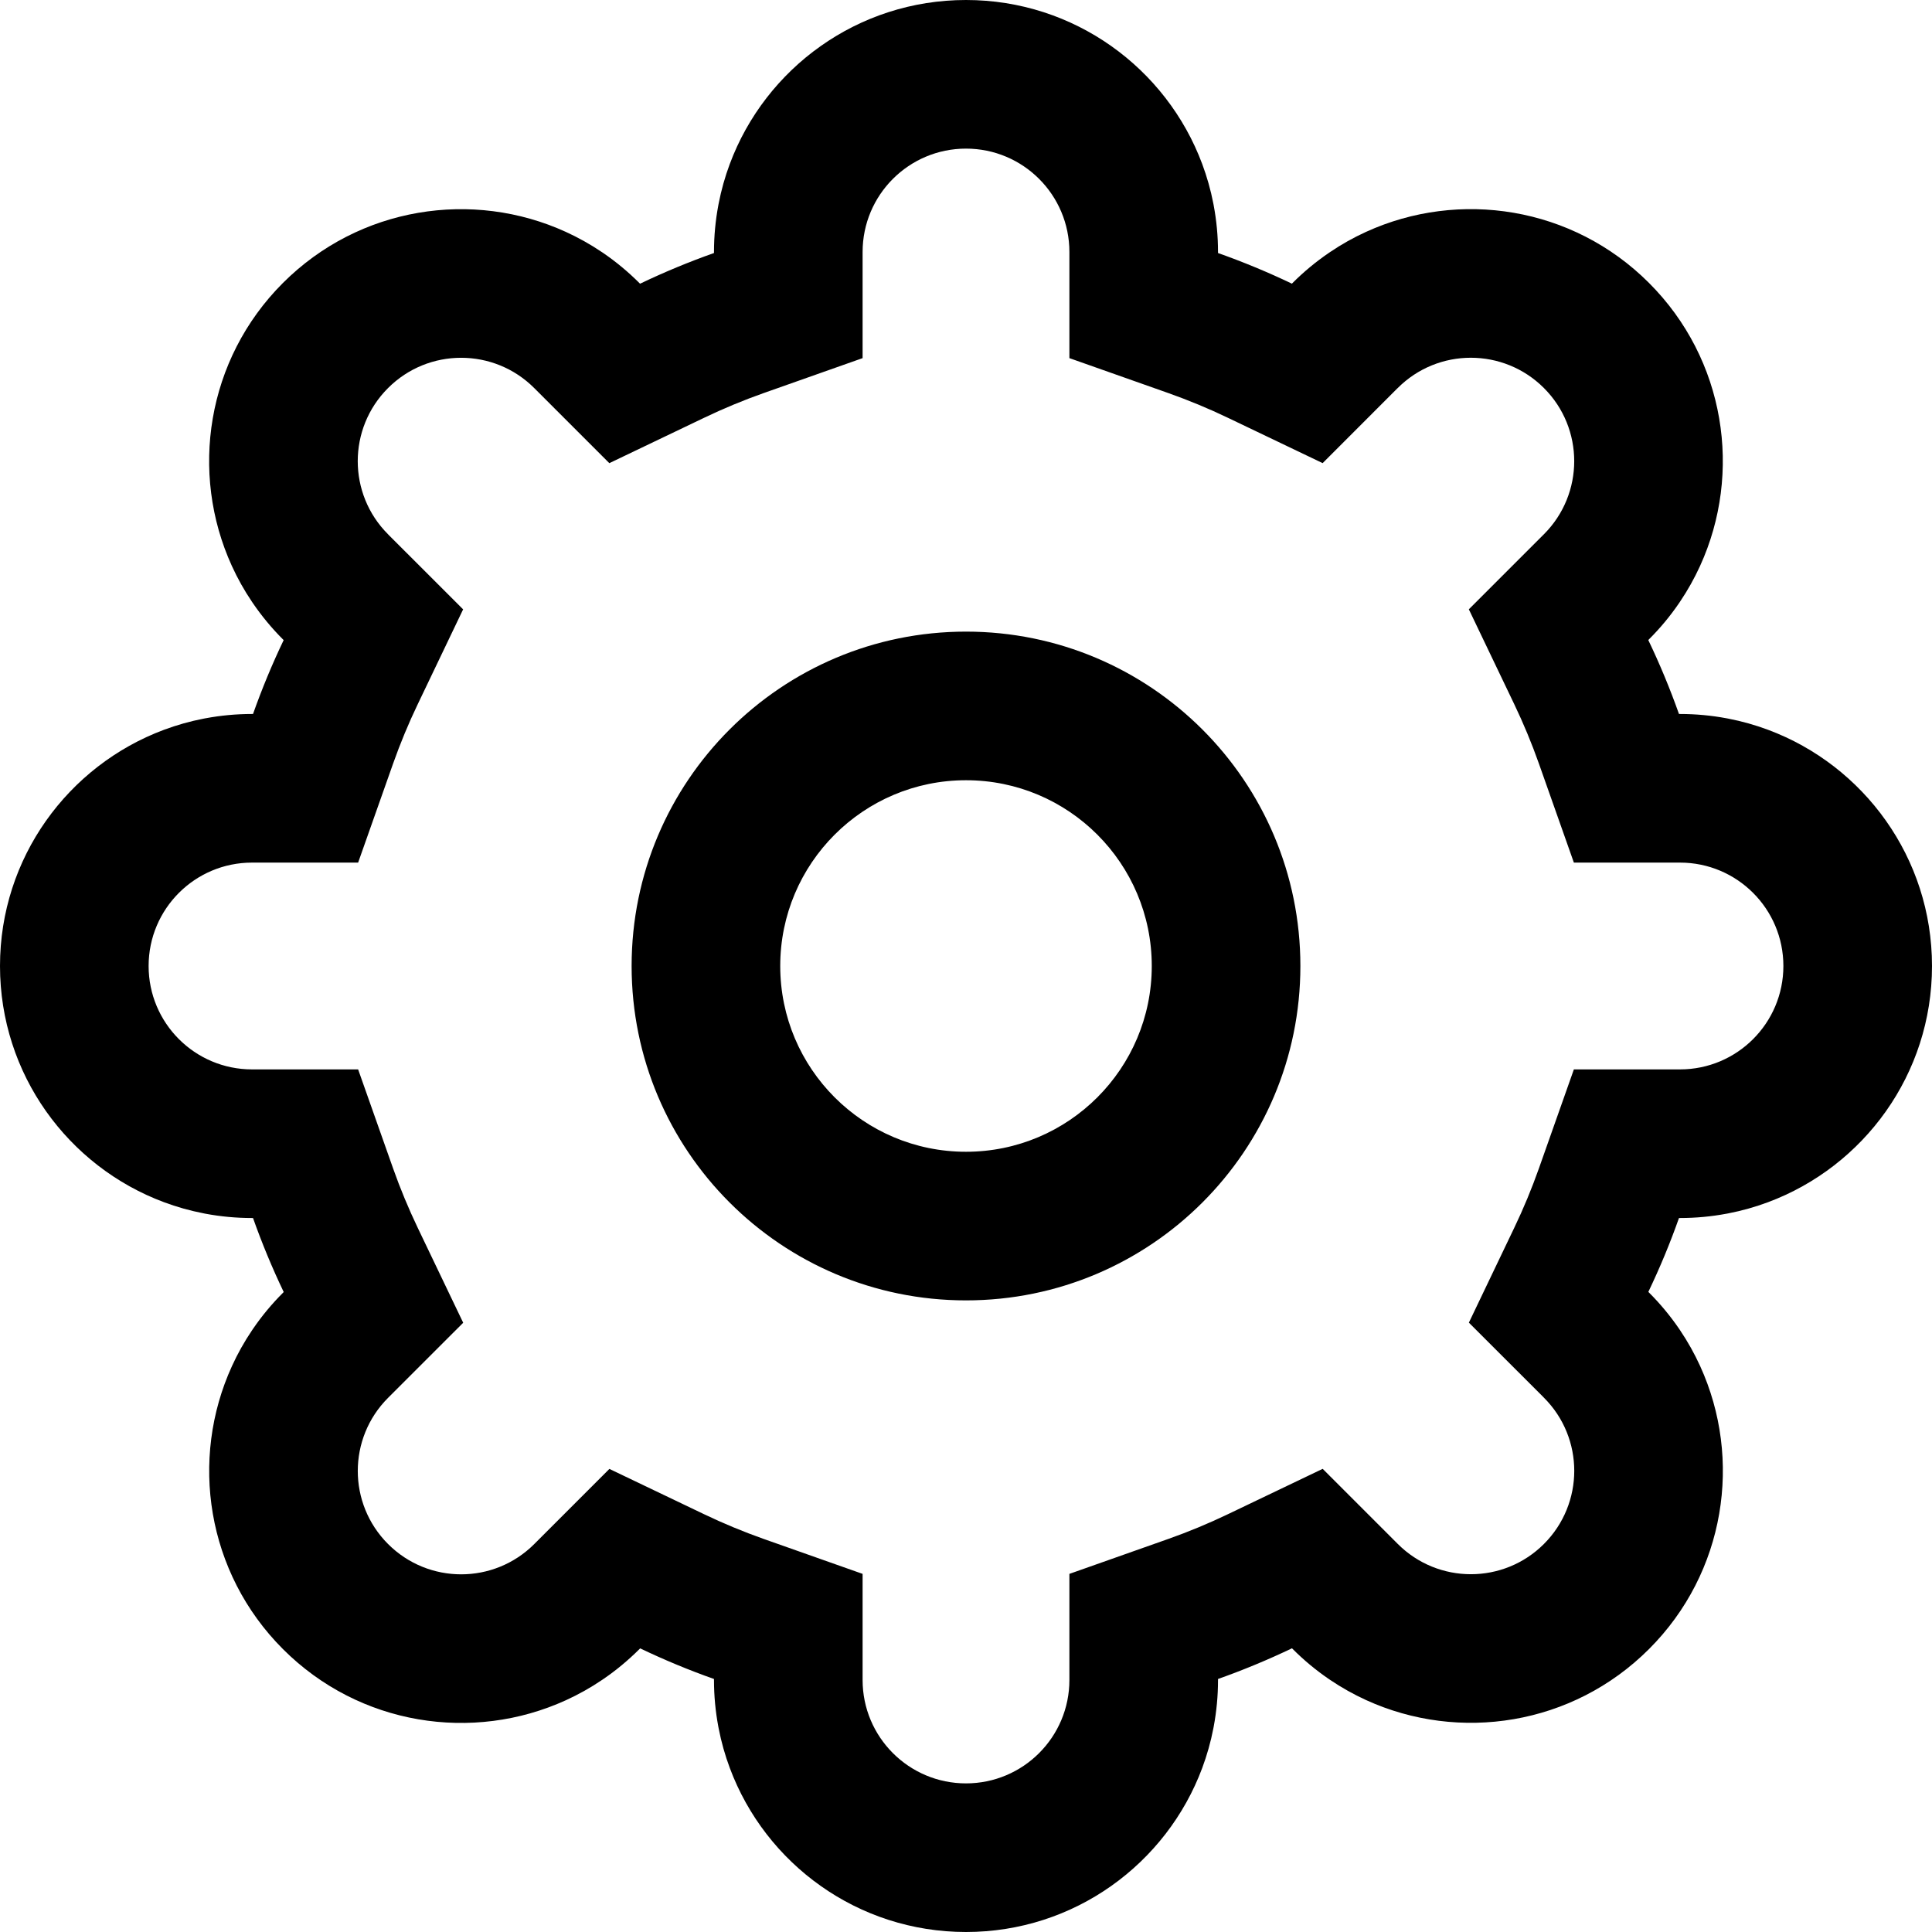 <svg width="52" height="52" viewBox="0 0 52 52" fill="none" xmlns="http://www.w3.org/2000/svg">
<path fill-rule="evenodd" clip-rule="evenodd" d="M28.783 6.81V9.639L31.45 10.581C31.995 10.774 32.528 10.995 33.045 11.243L35.599 12.465L37.6 10.463L37.62 10.444C38.706 9.357 40.468 9.357 41.555 10.444C42.642 11.53 42.642 13.292 41.555 14.379L41.555 14.379L41.536 14.398L39.534 16.4L40.756 18.953C41.004 19.471 41.226 20.004 41.419 20.55L42.361 23.217H45.19H45.217C46.754 23.217 48 24.463 48 26C48 27.537 46.754 28.783 45.217 28.783H45.19H42.361L41.419 31.45C41.226 31.995 41.005 32.528 40.757 33.045L39.535 35.599L41.537 37.6L41.556 37.62C42.643 38.706 42.643 40.468 41.556 41.555C40.47 42.642 38.708 42.642 37.621 41.555L37.602 41.536L35.6 39.534L33.047 40.756C32.529 41.004 31.996 41.226 31.45 41.419L28.783 42.361V45.19V45.217C28.783 46.754 27.537 48 26 48C24.463 48 23.217 46.754 23.217 45.217V45.19V42.361L20.55 41.419C20.005 41.226 19.473 41.005 18.956 40.758L16.402 39.536L14.401 41.537L14.38 41.558C13.293 42.645 11.532 42.645 10.445 41.558C9.358 40.472 9.358 38.71 10.445 37.623L10.445 37.623L10.465 37.603L12.467 35.602L11.244 33.048C10.996 32.529 10.774 31.996 10.581 31.45L9.639 28.783H6.81H6.783C5.246 28.783 4 27.537 4 26C4 24.463 5.246 23.217 6.783 23.217H6.81H9.639L10.581 20.55C10.774 20.005 10.995 19.472 11.243 18.955L12.465 16.401L10.463 14.4L10.444 14.38L10.444 14.38C9.357 13.293 9.357 11.531 10.444 10.445C11.53 9.358 13.292 9.358 14.379 10.445L14.379 10.445L14.398 10.464L16.4 12.466L18.953 11.244C19.471 10.996 20.004 10.774 20.55 10.581L23.217 9.639V6.81V6.783C23.217 5.246 24.463 4 26 4C27.537 4 28.783 5.246 28.783 6.783V6.81ZM7.636 34.775L7.617 34.795C7.313 35.098 7.044 35.424 6.81 35.766L6.783 35.806C6.574 36.115 6.394 36.437 6.243 36.769C5.099 39.272 5.557 42.327 7.617 44.387C9.676 46.446 12.729 46.904 15.231 45.762C15.566 45.609 15.891 45.428 16.202 45.217L16.242 45.19C16.583 44.957 16.906 44.689 17.209 44.387L17.23 44.366C17.874 44.674 18.537 44.95 19.217 45.19V45.217C19.217 45.645 19.257 46.063 19.333 46.469L19.343 46.521C19.414 46.888 19.515 47.245 19.644 47.589C20.605 50.166 23.088 52 26 52C28.913 52 31.397 50.164 32.358 47.586C32.486 47.242 32.587 46.886 32.658 46.518L32.667 46.471C32.743 46.065 32.783 45.646 32.783 45.217V45.19C33.464 44.949 34.128 44.673 34.774 44.364L34.793 44.383C35.096 44.687 35.422 44.956 35.764 45.19L35.804 45.217C36.114 45.426 36.437 45.606 36.769 45.758C39.271 46.901 42.325 46.443 44.385 44.383C46.444 42.324 46.902 39.271 45.76 36.769C45.608 36.435 45.427 36.111 45.217 35.8L45.19 35.76C44.956 35.419 44.688 35.094 44.385 34.791L44.365 34.772C44.674 34.127 44.95 33.463 45.19 32.783H45.217C45.645 32.783 46.064 32.743 46.47 32.667L46.518 32.658C46.886 32.587 47.244 32.485 47.588 32.357C50.165 31.395 52 28.912 52 26C52 23.087 50.164 20.603 47.586 19.642C47.242 19.514 46.886 19.413 46.518 19.342L46.518 19.342L46.471 19.333C46.065 19.257 45.646 19.217 45.217 19.217H45.19C44.949 18.536 44.673 17.872 44.364 17.227L44.383 17.207C44.687 16.904 44.956 16.578 45.19 16.236L45.217 16.196C45.426 15.887 45.606 15.563 45.758 15.231C46.901 12.729 46.443 9.675 44.383 7.615C42.325 5.556 39.271 5.098 36.769 6.24C36.435 6.392 36.111 6.573 35.801 6.783L35.761 6.81C35.419 7.044 35.094 7.312 34.791 7.615L34.772 7.635C34.127 7.326 33.463 7.051 32.783 6.81V6.783C32.783 6.355 32.743 5.936 32.667 5.53L32.658 5.482L32.658 5.482C32.587 5.114 32.485 4.756 32.357 4.412C31.395 1.835 28.912 0 26 0C23.087 0 20.603 1.836 19.642 4.414C19.514 4.757 19.413 5.114 19.342 5.482L19.342 5.482L19.333 5.529C19.257 5.935 19.217 6.354 19.217 6.783V6.81C18.536 7.051 17.872 7.327 17.227 7.636L17.207 7.616C16.904 7.313 16.578 7.044 16.237 6.81L16.196 6.783C15.887 6.574 15.563 6.394 15.231 6.242C12.729 5.099 9.675 5.557 7.615 7.616C5.556 9.675 5.098 12.729 6.24 15.231C6.392 15.565 6.573 15.889 6.783 16.199L6.81 16.239C7.044 16.581 7.312 16.905 7.615 17.209L7.635 17.228C7.326 17.873 7.051 18.537 6.81 19.217H6.783C6.355 19.217 5.936 19.257 5.53 19.333L5.482 19.342L5.482 19.342C5.114 19.413 4.756 19.515 4.412 19.643C1.835 20.605 0 23.088 0 26C0 28.913 1.837 31.398 4.415 32.358C4.758 32.486 5.113 32.586 5.479 32.657L5.479 32.657L5.528 32.667C5.935 32.743 6.354 32.783 6.783 32.783H6.81C7.051 33.464 7.327 34.129 7.636 34.775ZM31 26C31 28.761 28.761 31 26 31C23.239 31 21 28.761 21 26C21 23.239 23.239 21 26 21C28.761 21 31 23.239 31 26ZM35 26C35 30.971 30.971 35 26 35C21.029 35 17 30.971 17 26C17 21.029 21.029 17 26 17C30.971 17 35 21.029 35 26Z" fill="black"/>
</svg>
